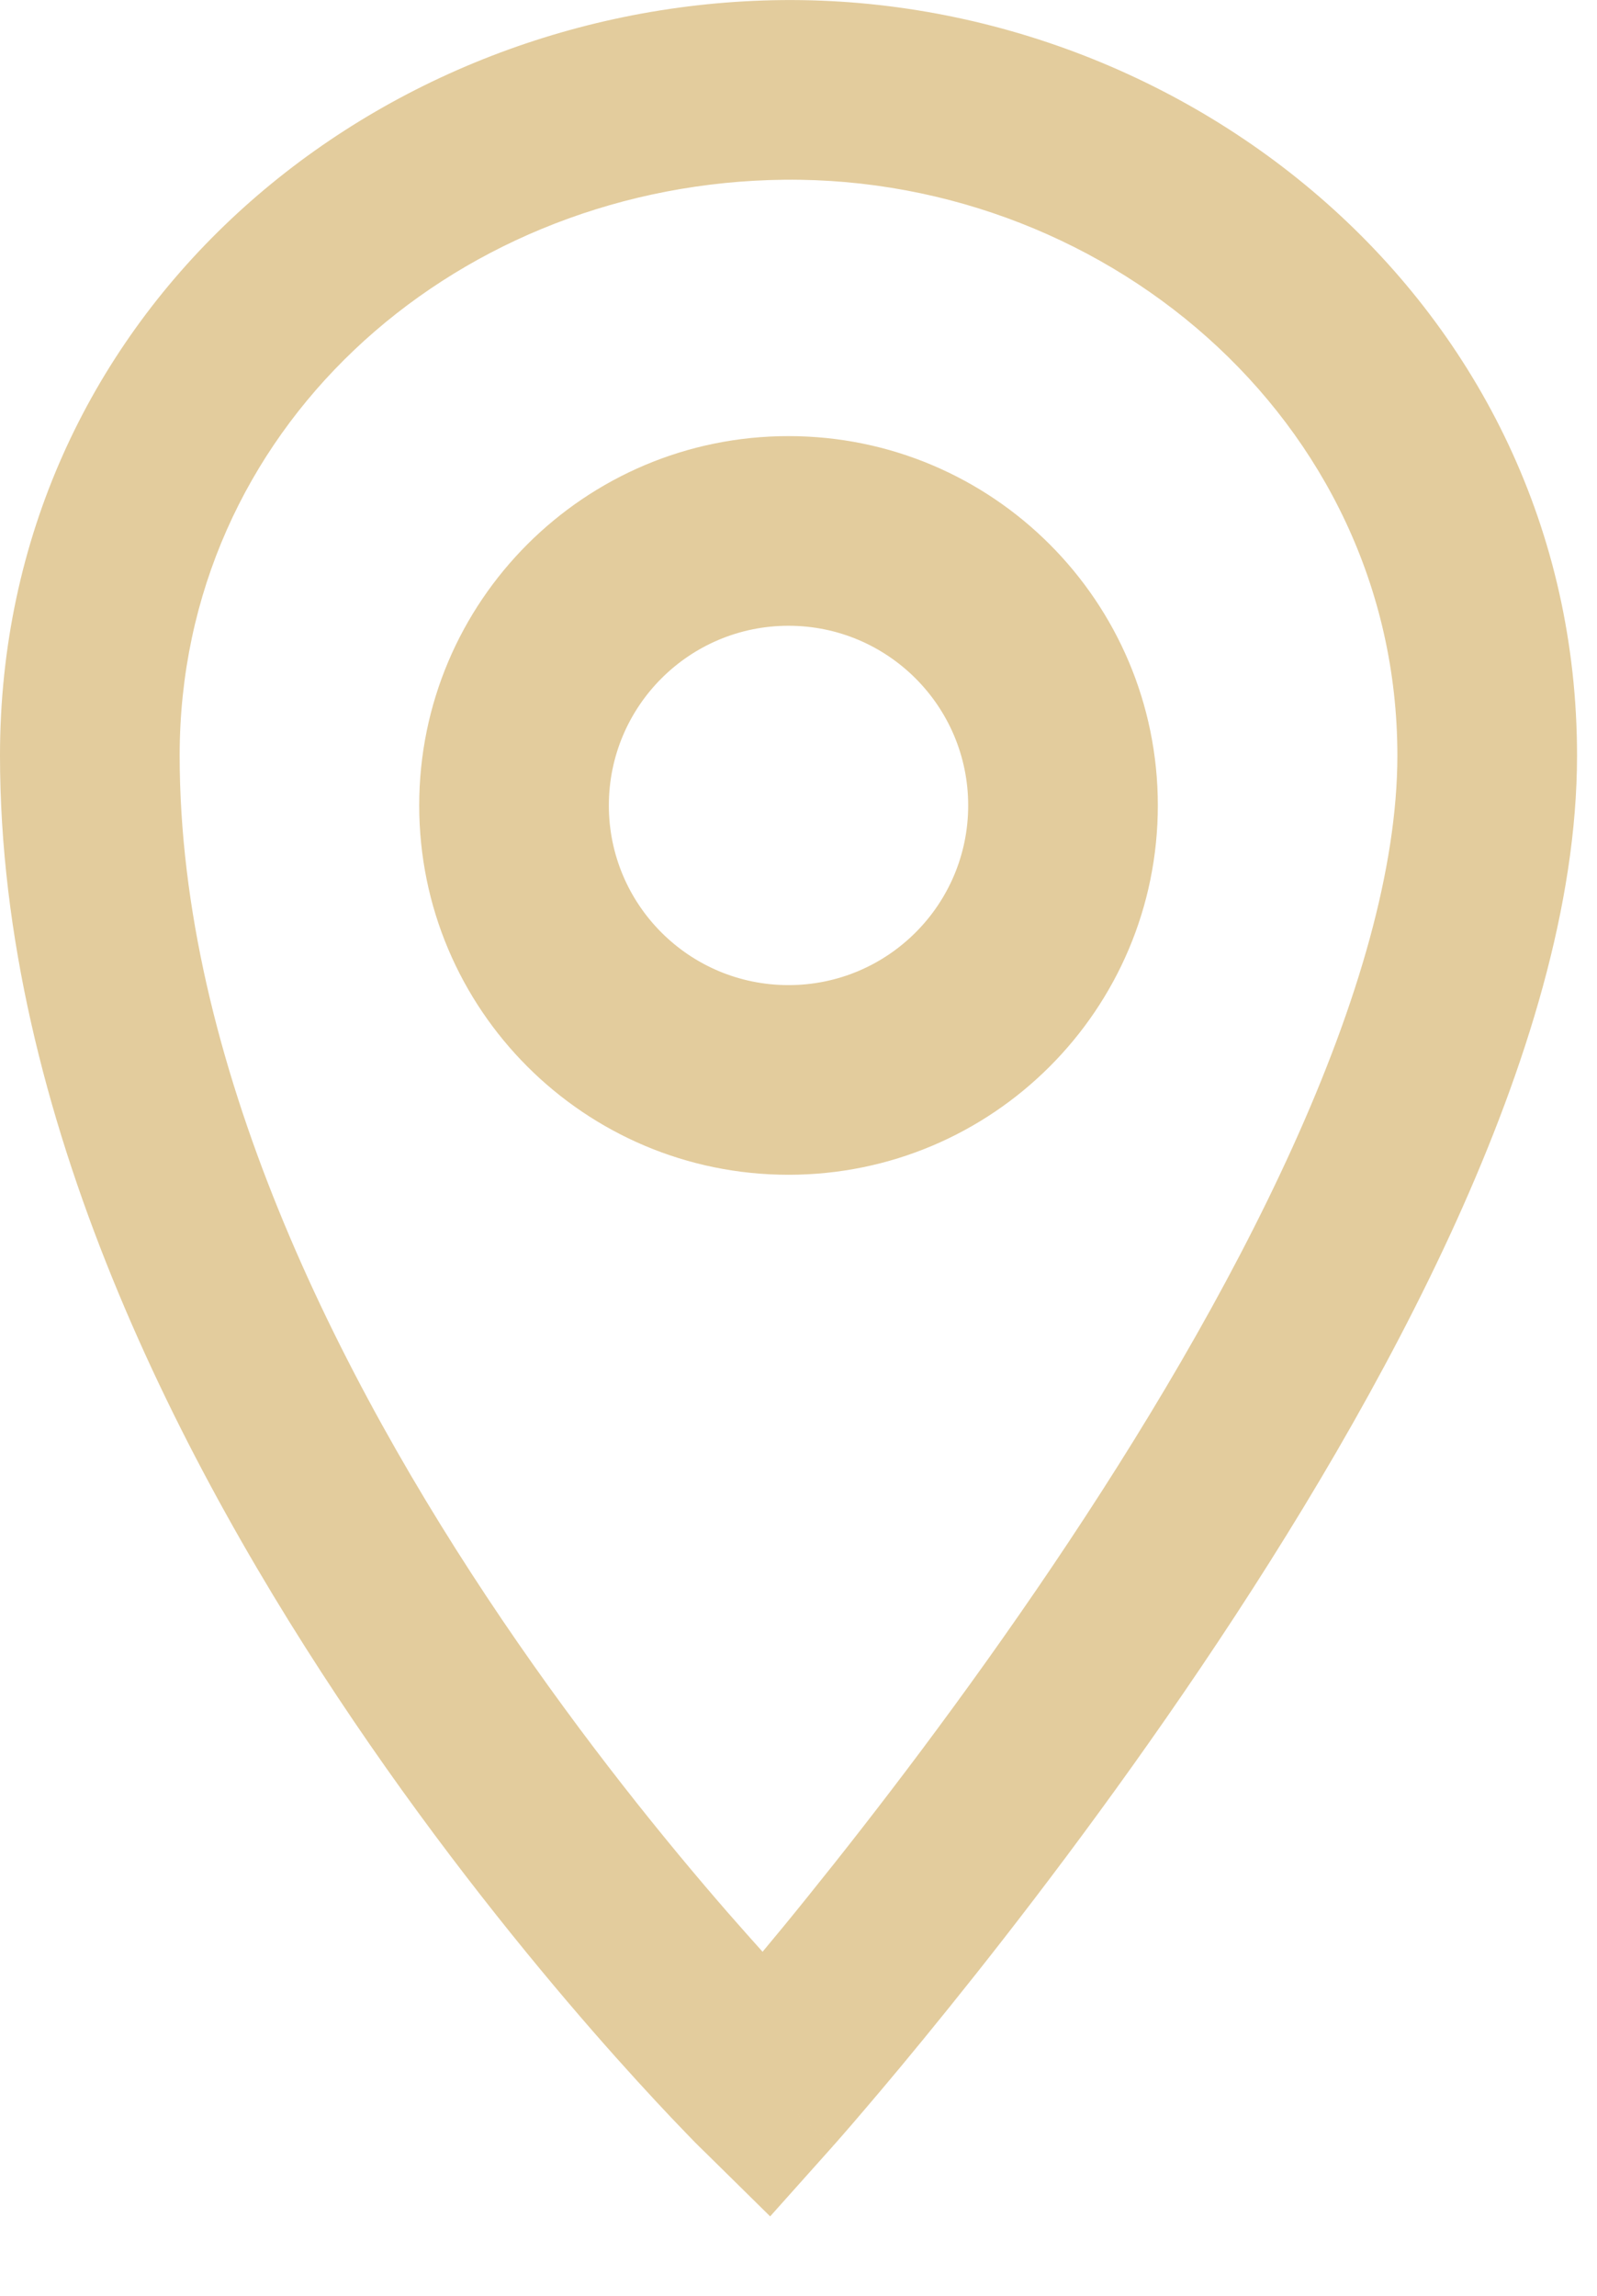 <svg width="16" height="23" viewBox="0 0 16 23" fill="none" xmlns="http://www.w3.org/2000/svg">
<g clip-path="url(#clip0_3849_986)">
<path fill-rule="evenodd" clip-rule="evenodd" d="M14 7.569C14 4.197 11.018 1.691 7.705 1.804C4.496 1.912 1.8 4.313 1.8 7.569C1.8 10.627 3.369 13.774 5.032 16.229C5.854 17.442 6.677 18.454 7.294 19.163C7.419 19.306 7.535 19.436 7.64 19.553C7.777 19.389 7.933 19.2 8.102 18.989C8.769 18.162 9.656 17.007 10.541 15.695C11.428 14.38 12.302 12.923 12.951 11.49C13.607 10.043 14 8.692 14 7.569ZM7.674 20.9C7.043 21.541 7.043 21.541 7.043 21.541L7.04 21.539L7.036 21.534L7.018 21.517C7.004 21.503 6.983 21.482 6.956 21.455C6.903 21.4 6.827 21.322 6.73 21.22C6.537 21.016 6.264 20.721 5.937 20.346C5.284 19.596 4.414 18.526 3.542 17.239C1.819 14.695 1.94312e-05 11.177 1.14895e-10 7.569C-2.35437e-05 3.196 3.618 0.141 7.644 0.005C11.825 -0.137 15.8 3.036 15.8 7.569C15.8 9.065 15.29 10.689 14.591 12.233C13.885 13.79 12.953 15.339 12.033 16.702C11.112 18.067 10.193 19.264 9.504 20.118C9.159 20.546 8.872 20.889 8.669 21.126C8.568 21.245 8.488 21.337 8.433 21.4C8.405 21.431 8.384 21.456 8.369 21.473L8.352 21.492L8.346 21.498C8.346 21.499 8.346 21.499 7.674 20.9ZM7.674 20.9L8.346 21.499L7.716 22.204L7.043 21.541L7.674 20.9Z" fill="#E3CC9D"/>
<path d="M9.8 8.069C9.8 9.119 8.949 9.969 7.9 9.969C6.85 9.969 6 9.119 6 8.069C6 7.02 6.85 6.169 7.9 6.169C8.949 6.169 9.8 7.02 9.8 8.069ZM7.9 11.669C9.888 11.669 11.5 10.057 11.5 8.069C11.5 6.081 9.888 4.469 7.9 4.469C5.912 4.469 4.3 6.081 4.3 8.069C4.3 10.057 5.912 11.669 7.9 11.669Z" fill="#E3CC9D" stroke="#E3CC9D" stroke-width="0.2"/>
</g>
<defs>
<clipPath id="clip0_3849_986">
<rect width="16" height="23" fill="white"/>
</clipPath>
</defs>
</svg>
